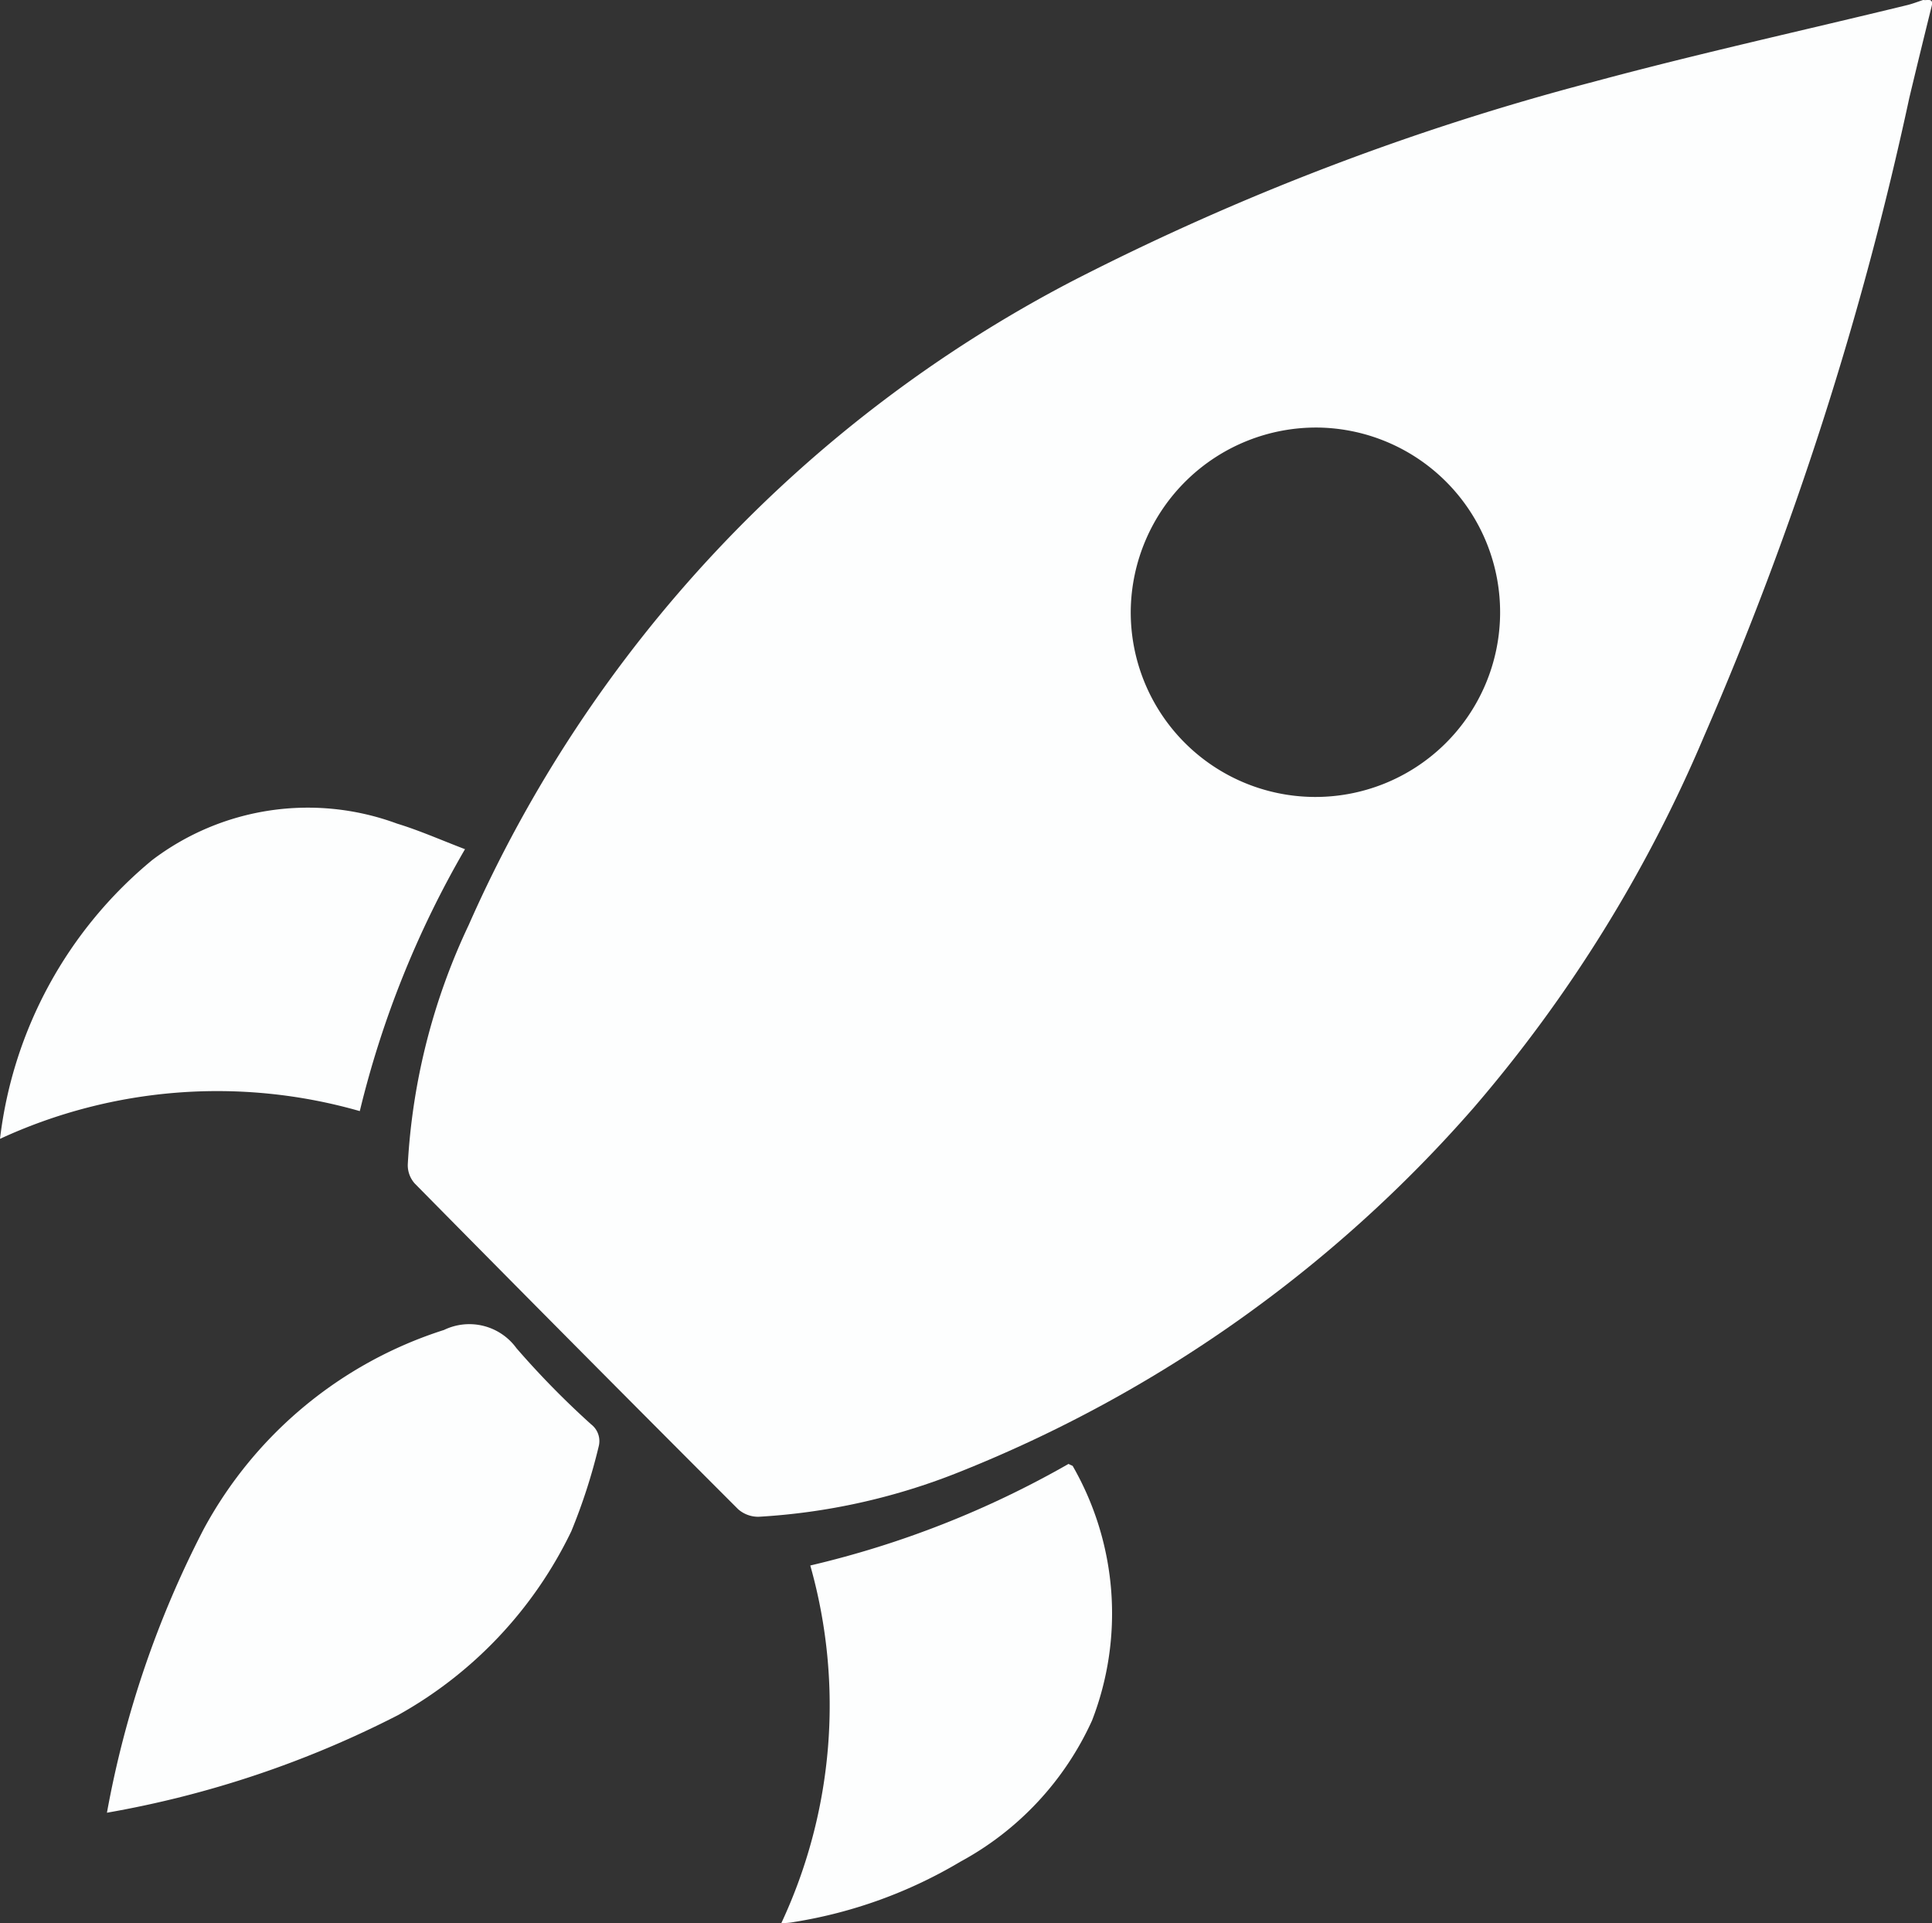 <svg xmlns="http://www.w3.org/2000/svg" viewBox="37.322 723.77 21.173 21.072">
  <rect x="37.322" y="723.77" width="21.173" height="21.072" fill="#333333" stroke="none"/>
  <defs>
    <style>
      .cls-1 {
        opacity: 1;
      }

      .cls-2 {
        fill: #fdfefe;
      }
    </style>
  </defs>
  <g id="Group_10" data-name="Group 10" class="cls-1" transform="translate(37.322 723.77)">
    <path id="Path_396" data-name="Path 396" class="cls-2" d="M161.978.041c-.083.335-.166.674-.246,1.009a37.129,37.129,0,0,1-2.248,6.991,15.476,15.476,0,0,1-2.525,4.072,14.718,14.718,0,0,1-5.656,4,6.987,6.987,0,0,1-2.181.483.333.333,0,0,1-.225-.083q-1.776-1.776-3.543-3.568a.3.3,0,0,1-.077-.212,7.032,7.032,0,0,1,.667-2.62,14.6,14.6,0,0,1,6.625-7.062,28.037,28.037,0,0,1,5.7-2.178c1.141-.308,2.3-.563,3.448-.843.058-.015.114-.037.169-.055C161.923-.014,162-.054,161.978.041ZM153.2,6.666a2.024,2.024,0,1,0,2.058-2.005A2.032,2.032,0,0,0,153.2,6.666Z" transform="translate(-140.808 0.024)"/>
    <path id="Path_397" data-name="Path 397" class="cls-2" d="M38.1,477.265a11.032,11.032,0,0,1,1.061-3.109,4.57,4.57,0,0,1,2.633-2.181.638.638,0,0,1,.794.2,9.5,9.5,0,0,0,.818.834.232.232,0,0,1,.083.243,6.3,6.3,0,0,1-.3.929,4.575,4.575,0,0,1-1.9,2.015A11.192,11.192,0,0,1,38.1,477.265Z" transform="translate(-36.928 -457.402)"/>
    <path id="Path_398" data-name="Path 398" class="cls-2" d="M0,291.672a4.674,4.674,0,0,1,1.667-3.054,2.821,2.821,0,0,1,2.685-.4c.243.074.477.178.744.28a10.73,10.73,0,0,0-1.153,2.87A5.676,5.676,0,0,0,0,291.672Z" transform="translate(0 -279.193)"/>
    <path id="Path_399" data-name="Path 399" class="cls-2" d="M278.4,526.532a5.633,5.633,0,0,0,.317-3.918,10.542,10.542,0,0,0,2.83-1.113c.034.018.046.018.049.028a3.243,3.243,0,0,1,.209,2.783,3.318,3.318,0,0,1-1.442,1.547,5.149,5.149,0,0,1-1.821.661A.669.669,0,0,1,278.4,526.532Z" transform="translate(-269.837 -505.46)"/>
  </g>
</svg>
